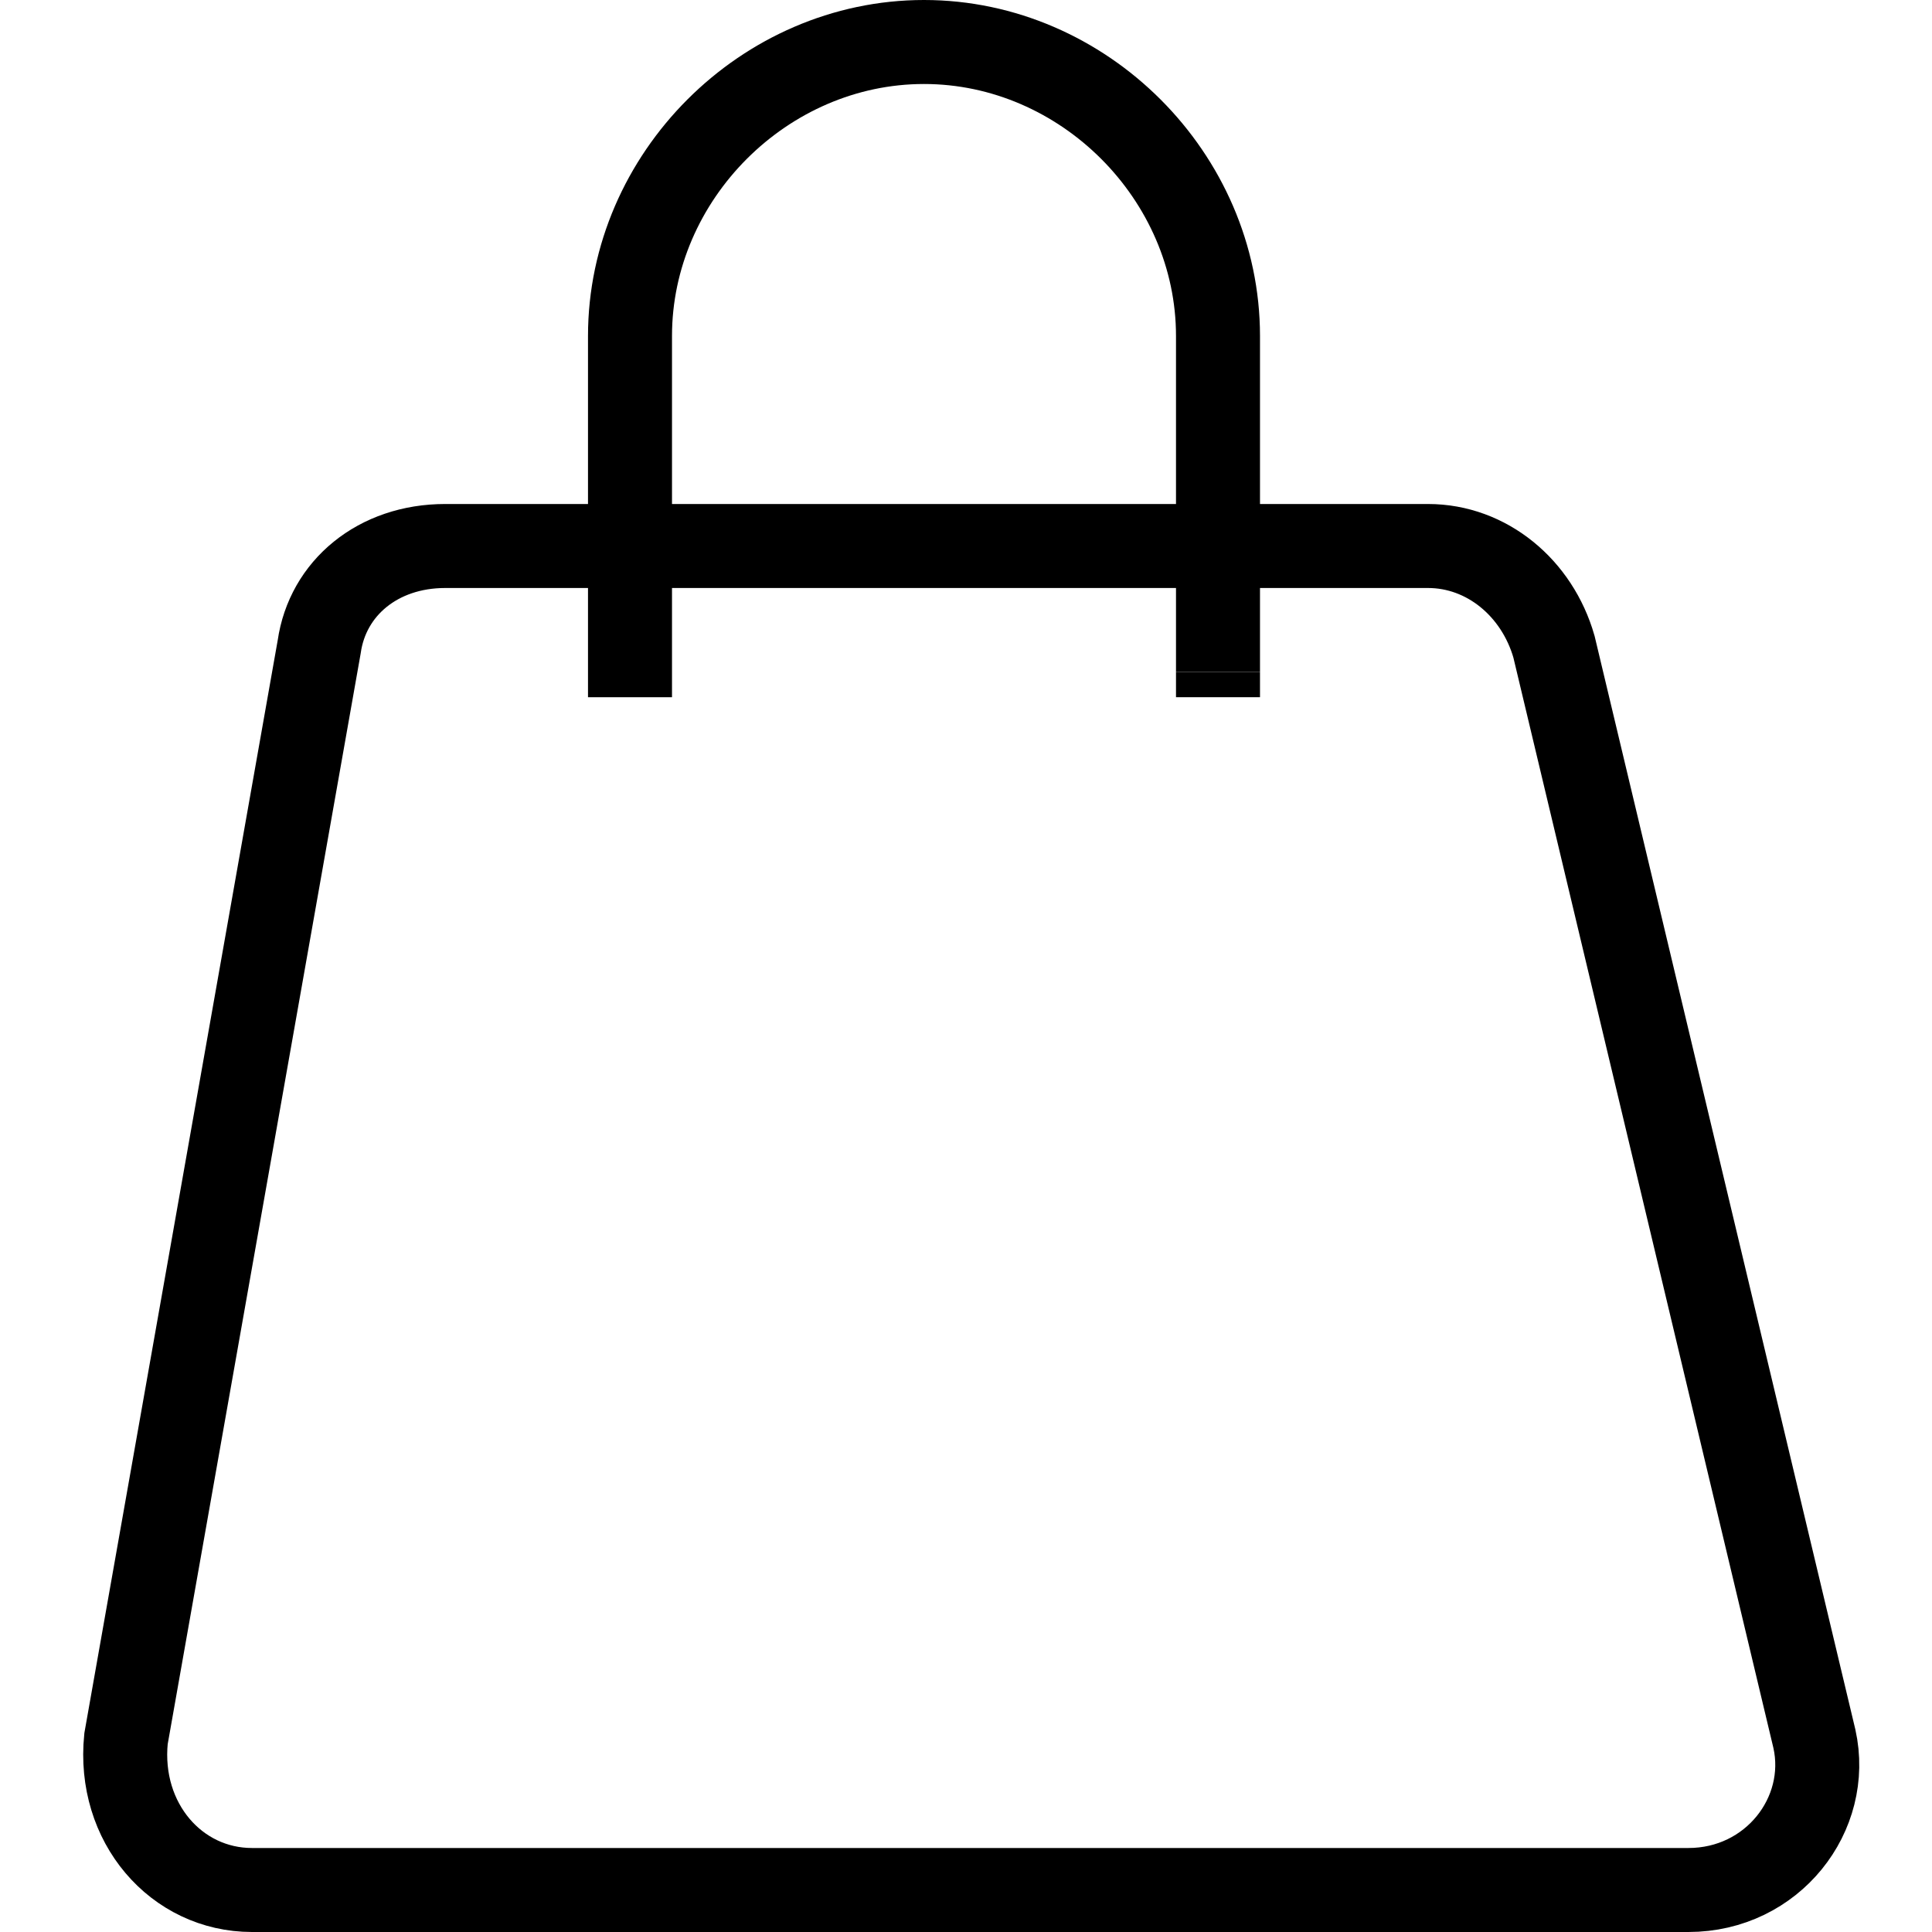 <?xml version="1.0" encoding="utf-8"?>
<!-- Generator: Adobe Illustrator 19.2.1, SVG Export Plug-In . SVG Version: 6.00 Build 0)  -->
<svg version="1.1" id="Layer_1" width="23px" height="23px" xmlns="http://www.w3.org/2000/svg" xmlns:xlink="http://www.w3.org/1999/xlink" x="0px" y="0px"
	 viewBox="0 0 23 23" style="enable-background:new 0 0 23 23;" xml:space="preserve">
<style type="text/css">
	.st0{fill:none;stroke:#000000;}
</style>
<path class="st0" d="M3.8,7.7C3.9,7,4.5,6.5,5.3,6.5H17c0.7,0,1.3,0.5,1.5,1.2l3.1,13c0.2,0.9-0.5,1.8-1.5,1.8H3
	c-0.9,0-1.6-0.8-1.5-1.8L3.8,7.7z"/>
<path class="st0" d="M14.5,8l0,0.3"/>
<path class="st0" d="M7.5,8.3V4.3c0-0.1,0-0.1,0-0.2c0,0,0,0,0-0.1c0-1.9,1.6-3.5,3.5-3.5c1.9,0,3.5,1.6,3.5,3.5c0,0.1,0,0.1,0,0.2
	l0,0v0l0,3.8"/>
</svg>
